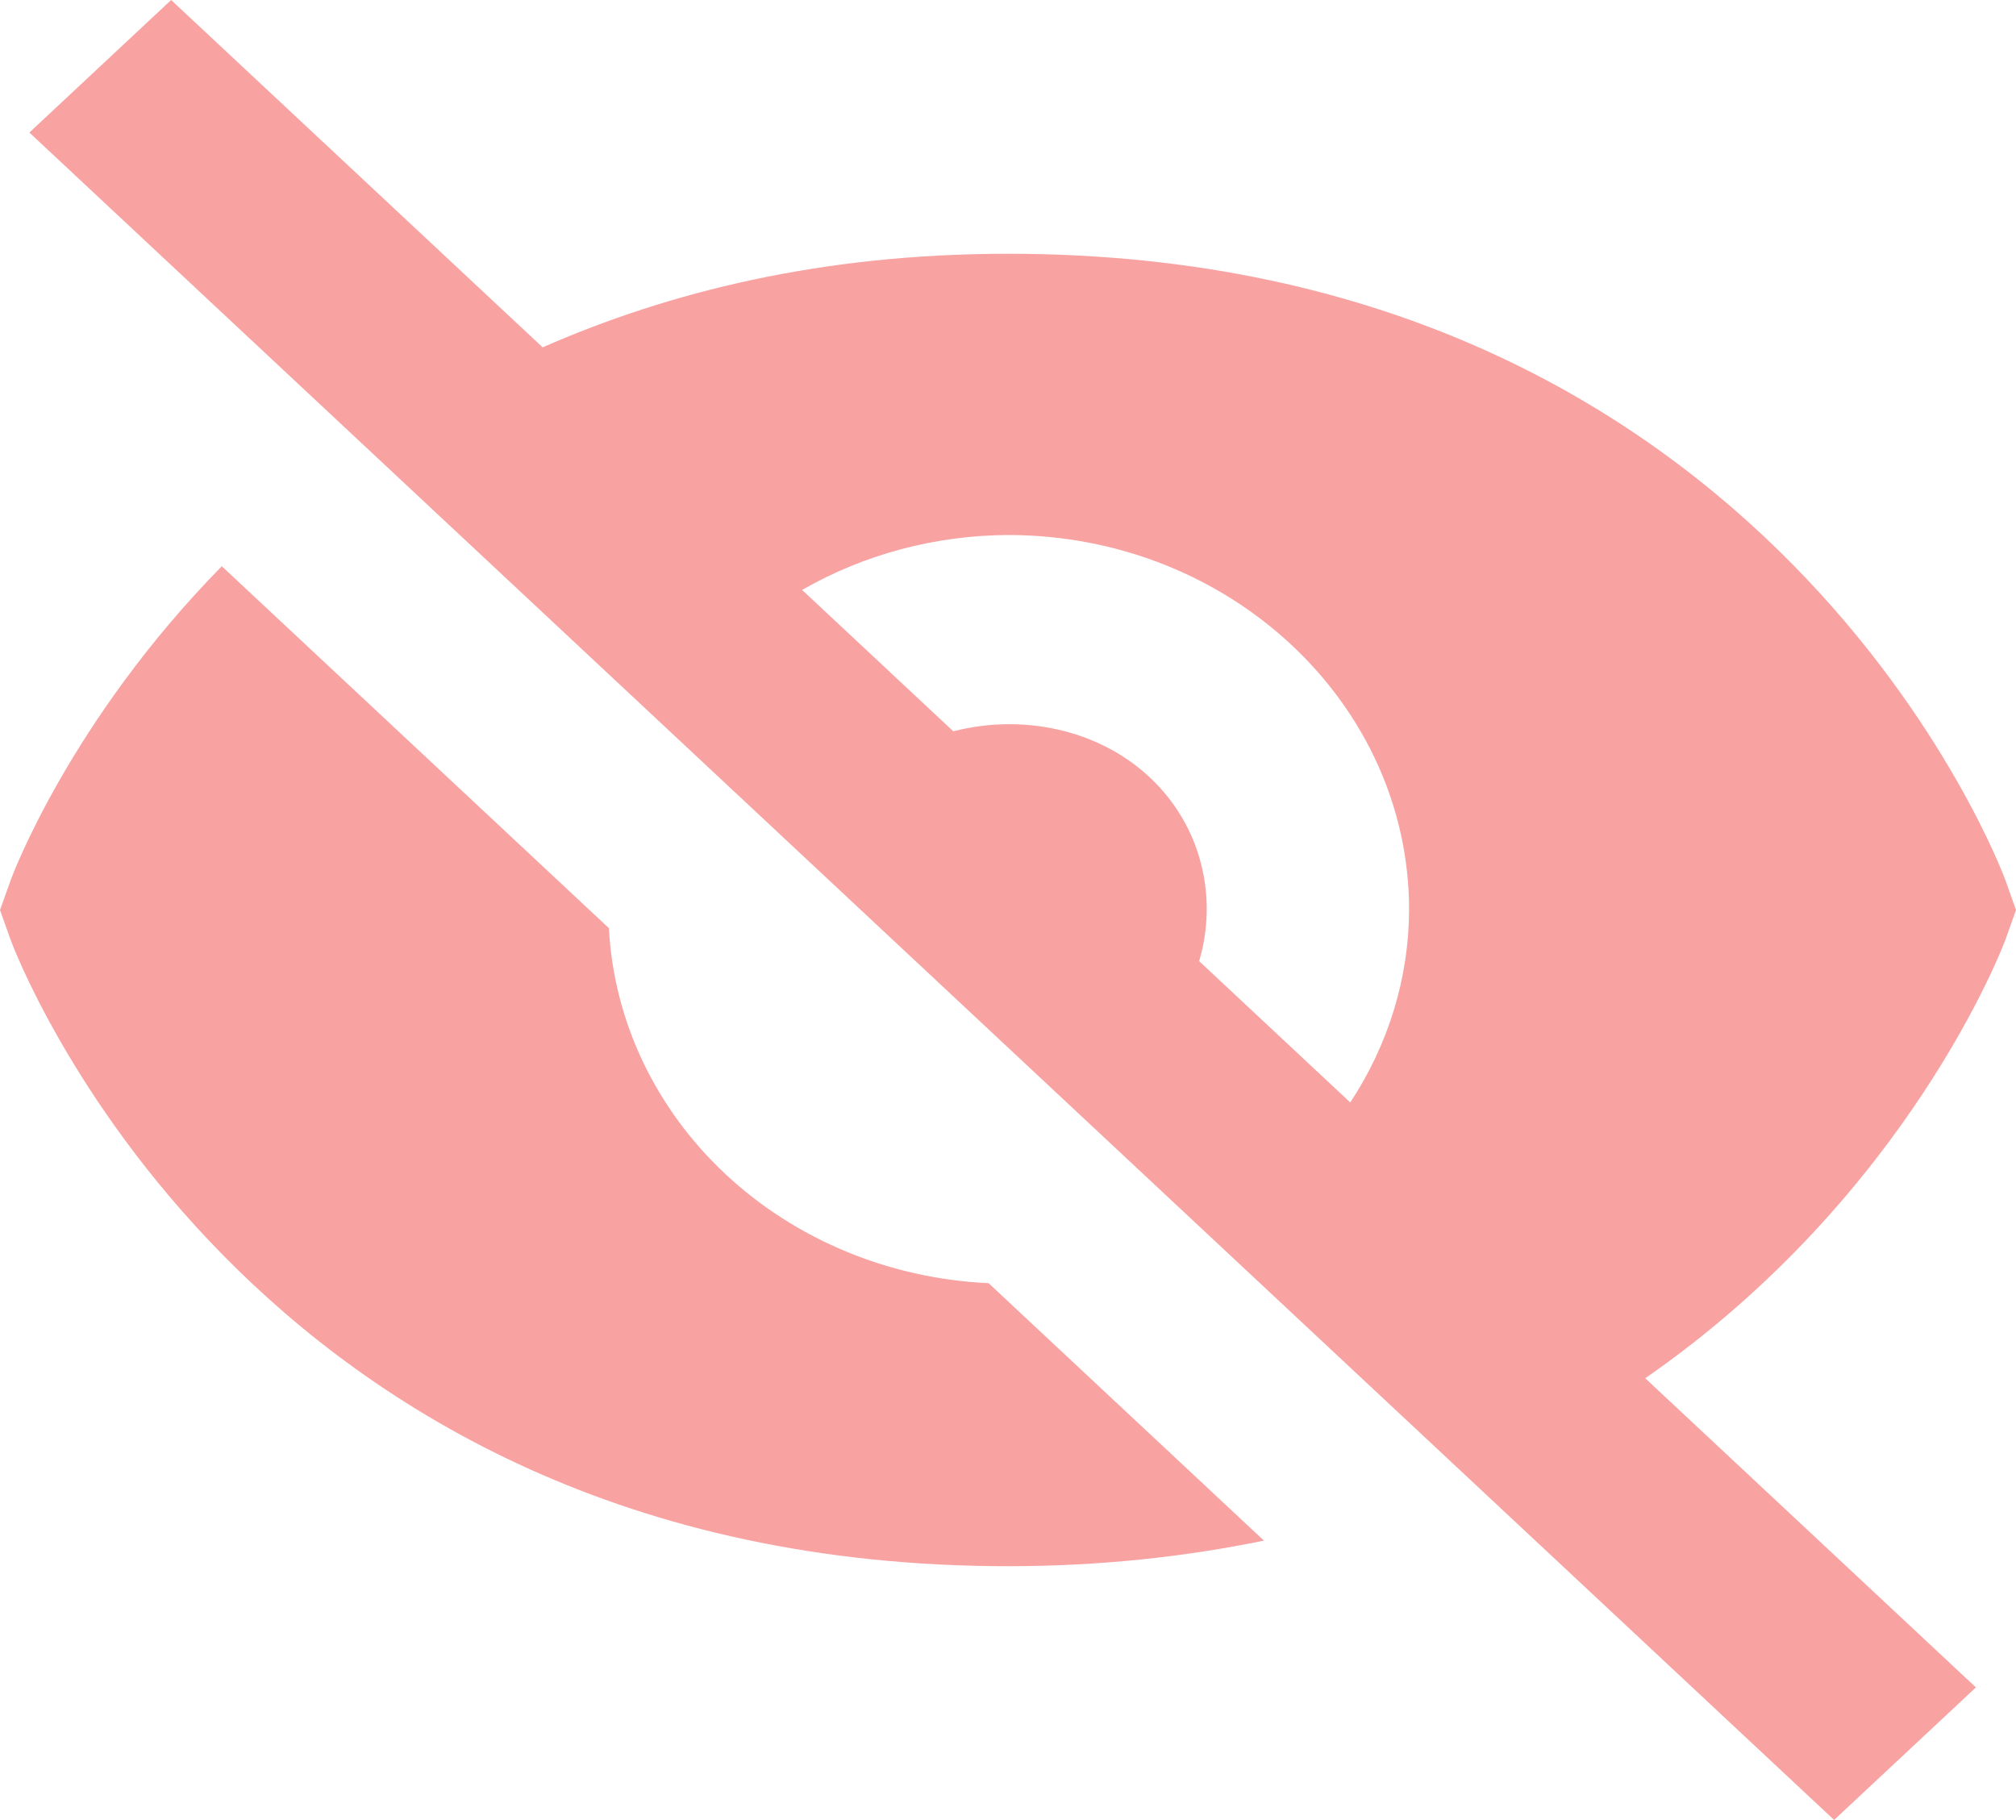 <svg width="72" height="65" viewBox="0 0 72 65" fill="none" xmlns="http://www.w3.org/2000/svg">
<path d="M21.747 33.15L7.921 20.223C2.478 25.77 0.415 31.328 0.38 31.442L0 32.5L0.376 33.558C0.455 33.782 8.669 55.937 36.002 55.937C39.328 55.937 42.358 55.595 45.14 55.023L35.307 45.829C31.767 45.666 28.417 44.279 25.911 41.935C23.404 39.591 21.92 36.46 21.747 33.15V33.15ZM36.002 9.063C29.359 9.063 23.916 10.416 19.38 12.405L6.112 0L1.049 4.734L65.504 65L70.568 60.266L58.758 49.224C68.204 42.685 71.574 33.699 71.624 33.558L72 32.5L71.624 31.442C71.545 31.218 63.334 9.063 36.002 9.063ZM42.827 34.328C43.496 32.061 42.927 29.51 41.065 27.766C39.203 26.021 36.471 25.492 34.047 26.119L28.647 21.07C30.86 19.797 33.404 19.119 36.002 19.108C43.901 19.108 50.325 25.114 50.325 32.5C50.315 34.928 49.587 37.307 48.223 39.374L42.827 34.328V34.328Z" fill="#F8A2A2"/>
</svg>
